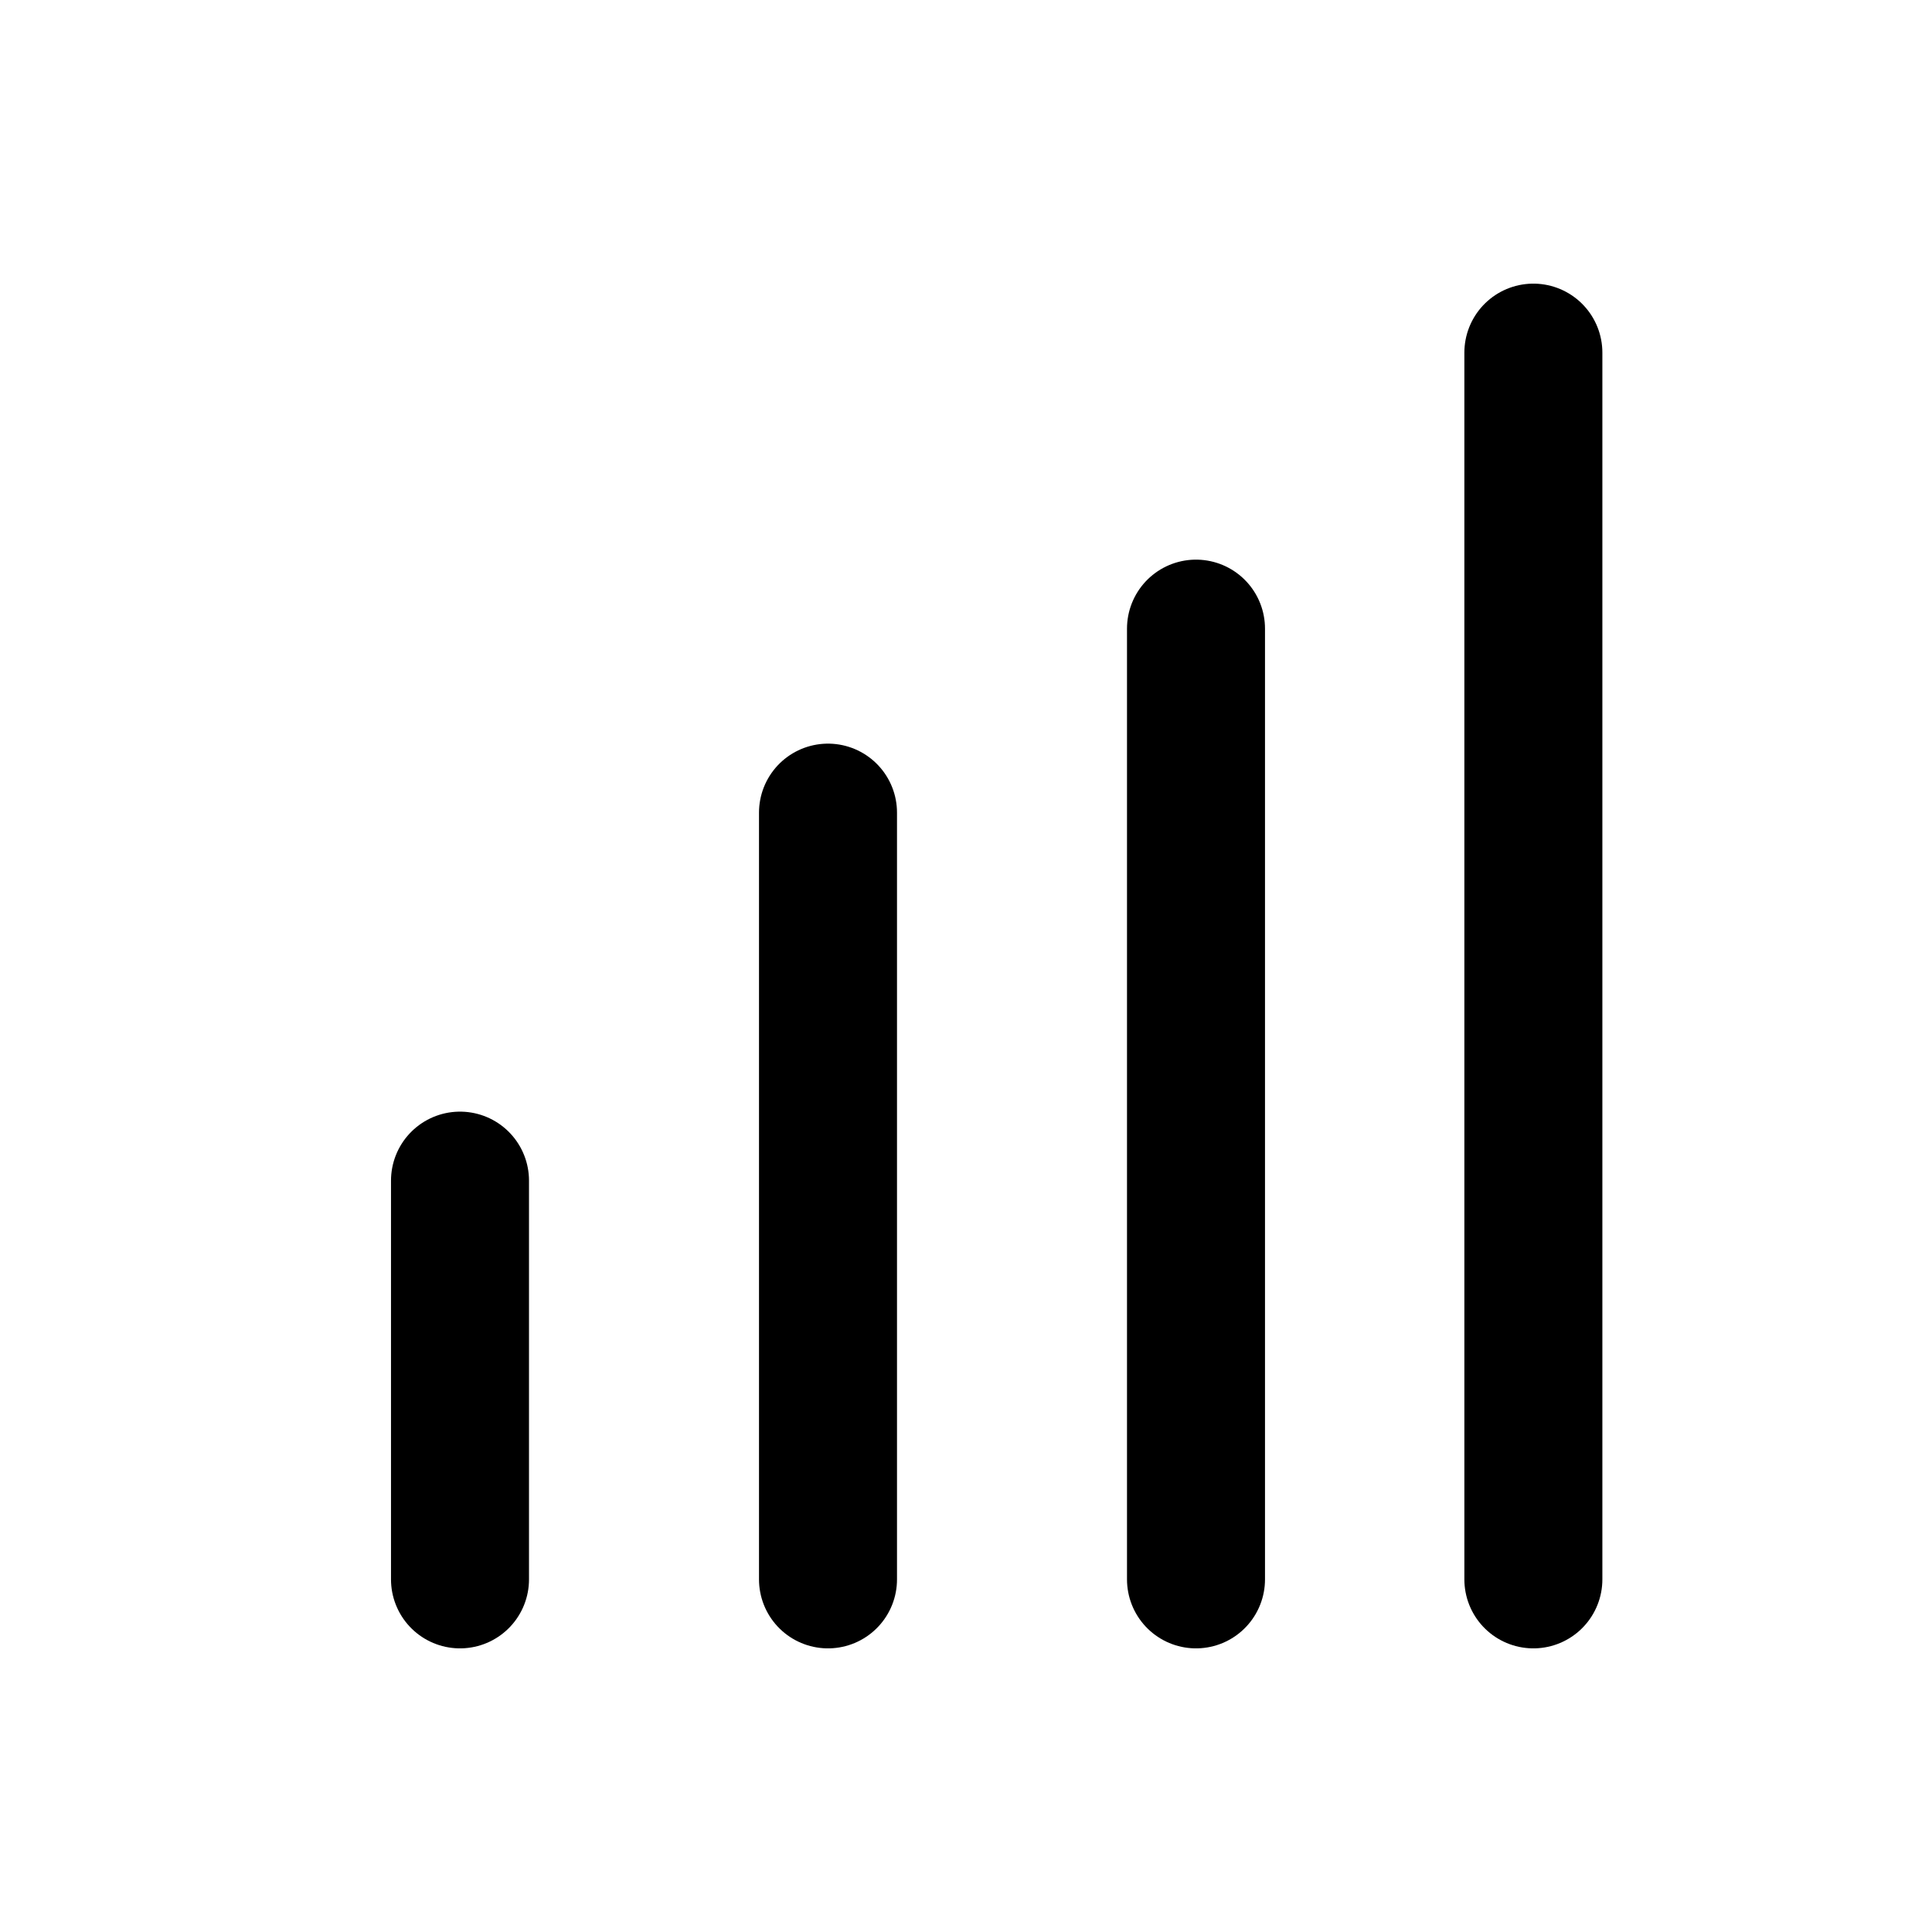 <svg viewBox="0 0 21 21" fill="none" xmlns="http://www.w3.org/2000/svg">
<g id="icon/swap">
<path id="primary" d="M13 6.833L13 17.167M16.667 17.167L16.667 3.833M9 8.833L9 17.167M5 12.833L5 17.167" stroke="currentColor" stroke-width="1.5" stroke-linecap="round" stroke-linejoin="round"/>
</g>
</svg>
